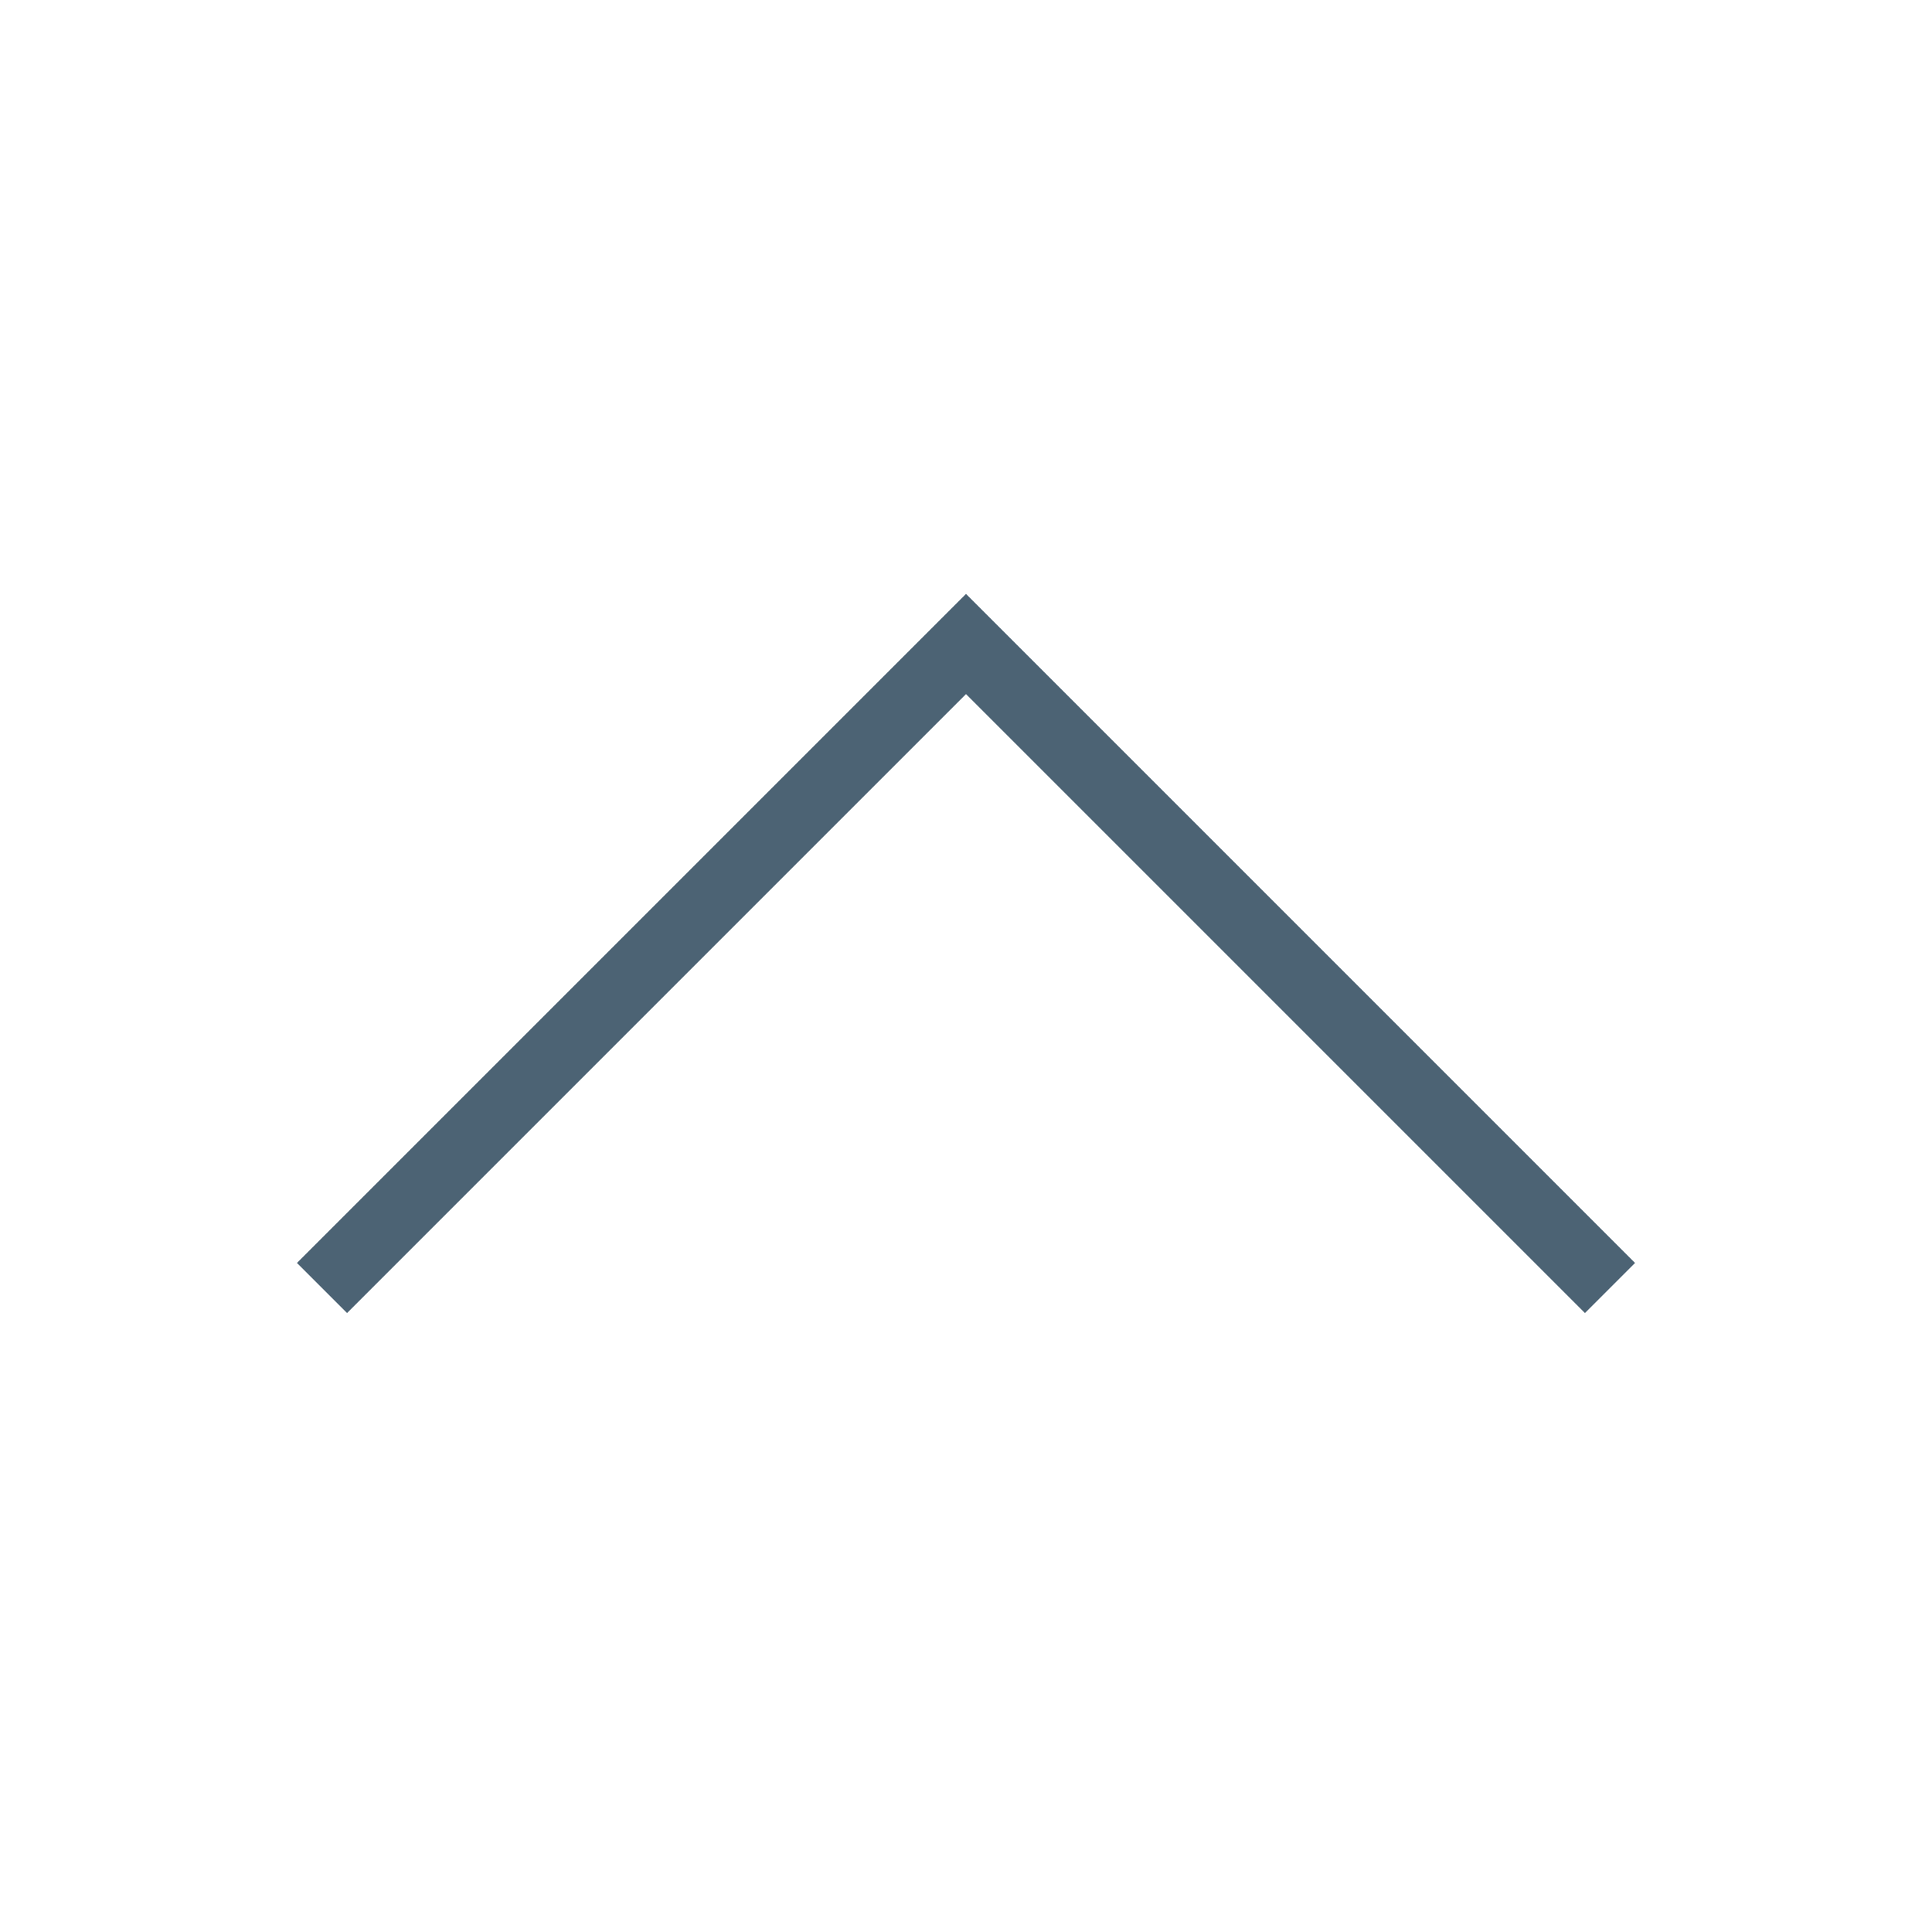 ﻿<?xml version="1.0" encoding="UTF-8"?>
<svg width="30px" height="30px" viewBox="0 0 30 30" version="1.1" xmlns="http://www.w3.org/2000/svg" xmlns:xlink="http://www.w3.org/1999/xlink">
	<g stroke="#4C6374" stroke-width="1.1" fill="none" transform="translate(5, 5)">
    <polyline points="0,15 10,5 20,15" />
	</g>
</svg>